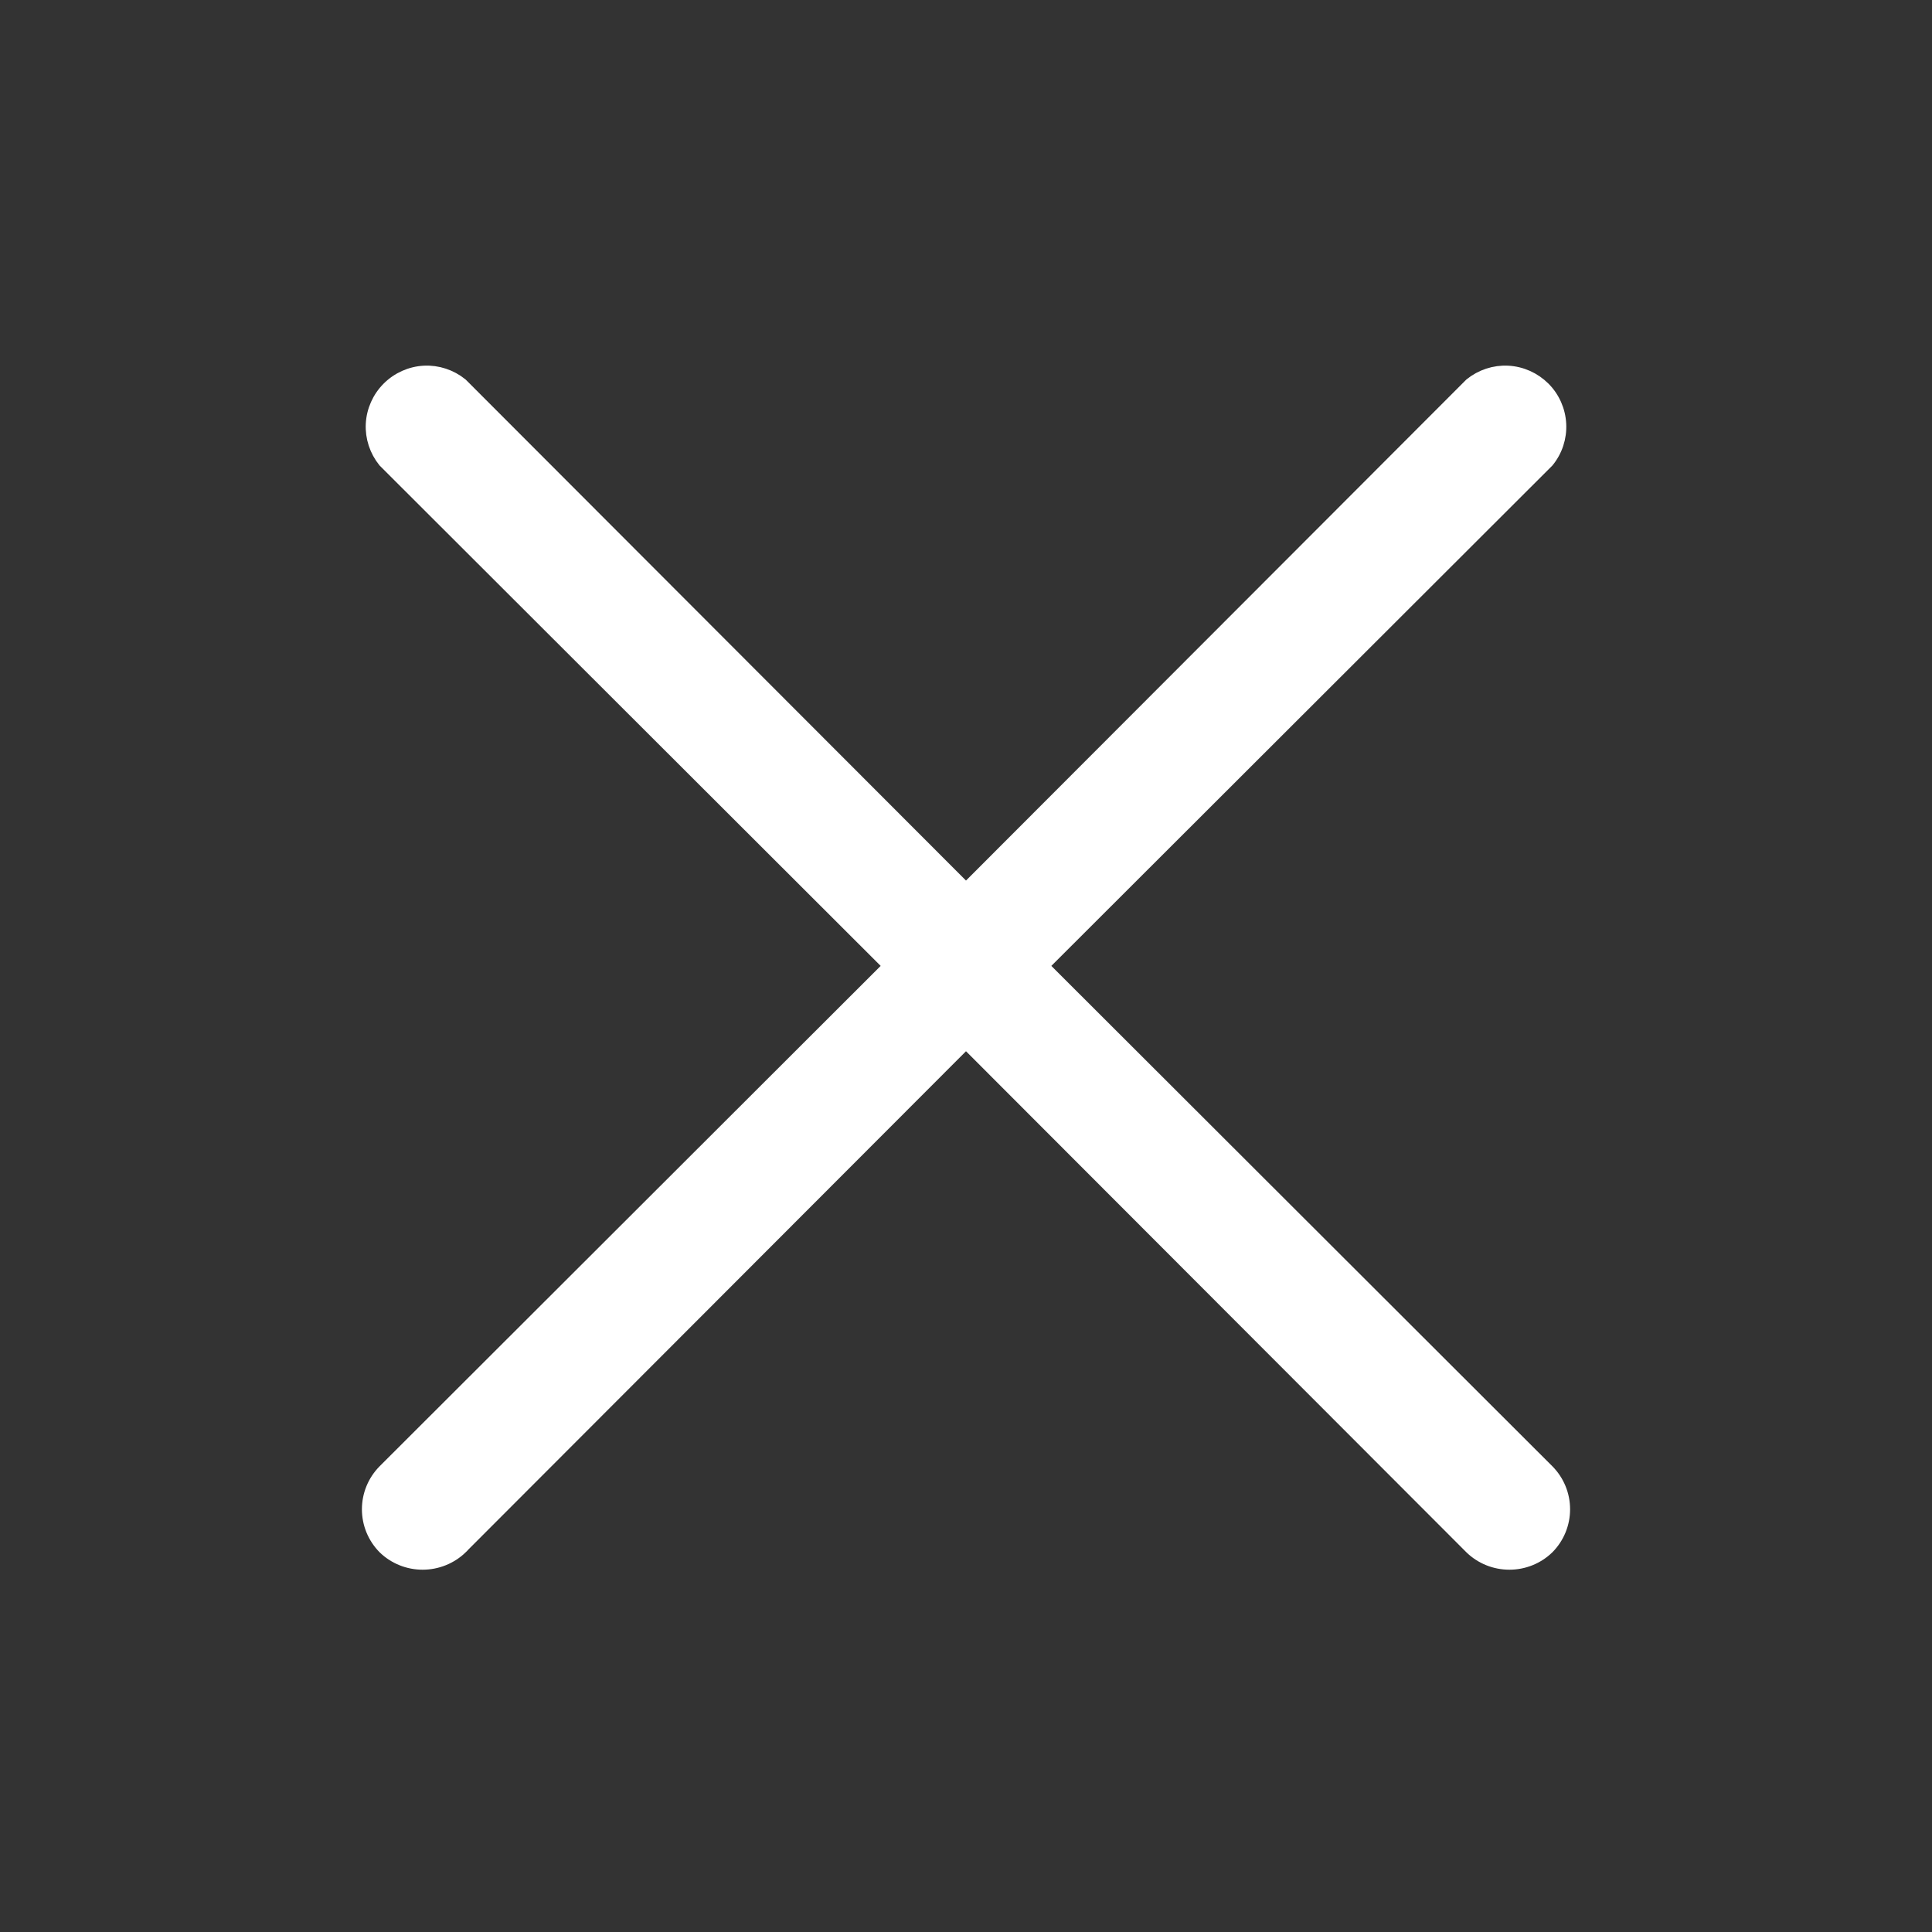 <svg width="20" height="20" viewBox="0 0 20 20" fill="none" xmlns="http://www.w3.org/2000/svg">
<rect x="0" y="0" width="20" height="20" fill="#333333" stroke="none"/>
<g id="X">
<path id="Vector" d="M10.839 9.955L10.794 9.999L10.839 10.043L16.026 15.223C16.026 15.223 16.026 15.223 16.026 15.223C16.132 15.33 16.191 15.474 16.191 15.624C16.191 15.774 16.132 15.918 16.026 16.025C15.919 16.129 15.775 16.187 15.625 16.187C15.475 16.187 15.331 16.129 15.224 16.025C15.223 16.025 15.223 16.025 15.223 16.024L10.044 10.838L10 10.793L9.956 10.838L4.777 16.024C4.777 16.025 4.777 16.025 4.777 16.025C4.669 16.129 4.525 16.187 4.375 16.187C4.225 16.187 4.081 16.129 3.974 16.025C3.868 15.918 3.809 15.774 3.809 15.624C3.809 15.474 3.868 15.33 3.974 15.223C3.974 15.223 3.974 15.223 3.974 15.223L9.161 10.043L9.206 9.999L9.161 9.955L3.976 4.777C3.888 4.668 3.842 4.53 3.849 4.39C3.856 4.249 3.916 4.115 4.016 4.015C4.116 3.915 4.25 3.855 4.391 3.848C4.531 3.841 4.669 3.887 4.778 3.975L9.956 9.16L10 9.205L10.044 9.16L15.222 3.975C15.331 3.887 15.469 3.841 15.609 3.848C15.751 3.855 15.884 3.915 15.985 4.015C16.085 4.115 16.144 4.249 16.151 4.39C16.158 4.53 16.113 4.668 16.024 4.777L10.839 9.955Z" fill="white" stroke="white" stroke-width="0.125"/>
</g>
</svg>
